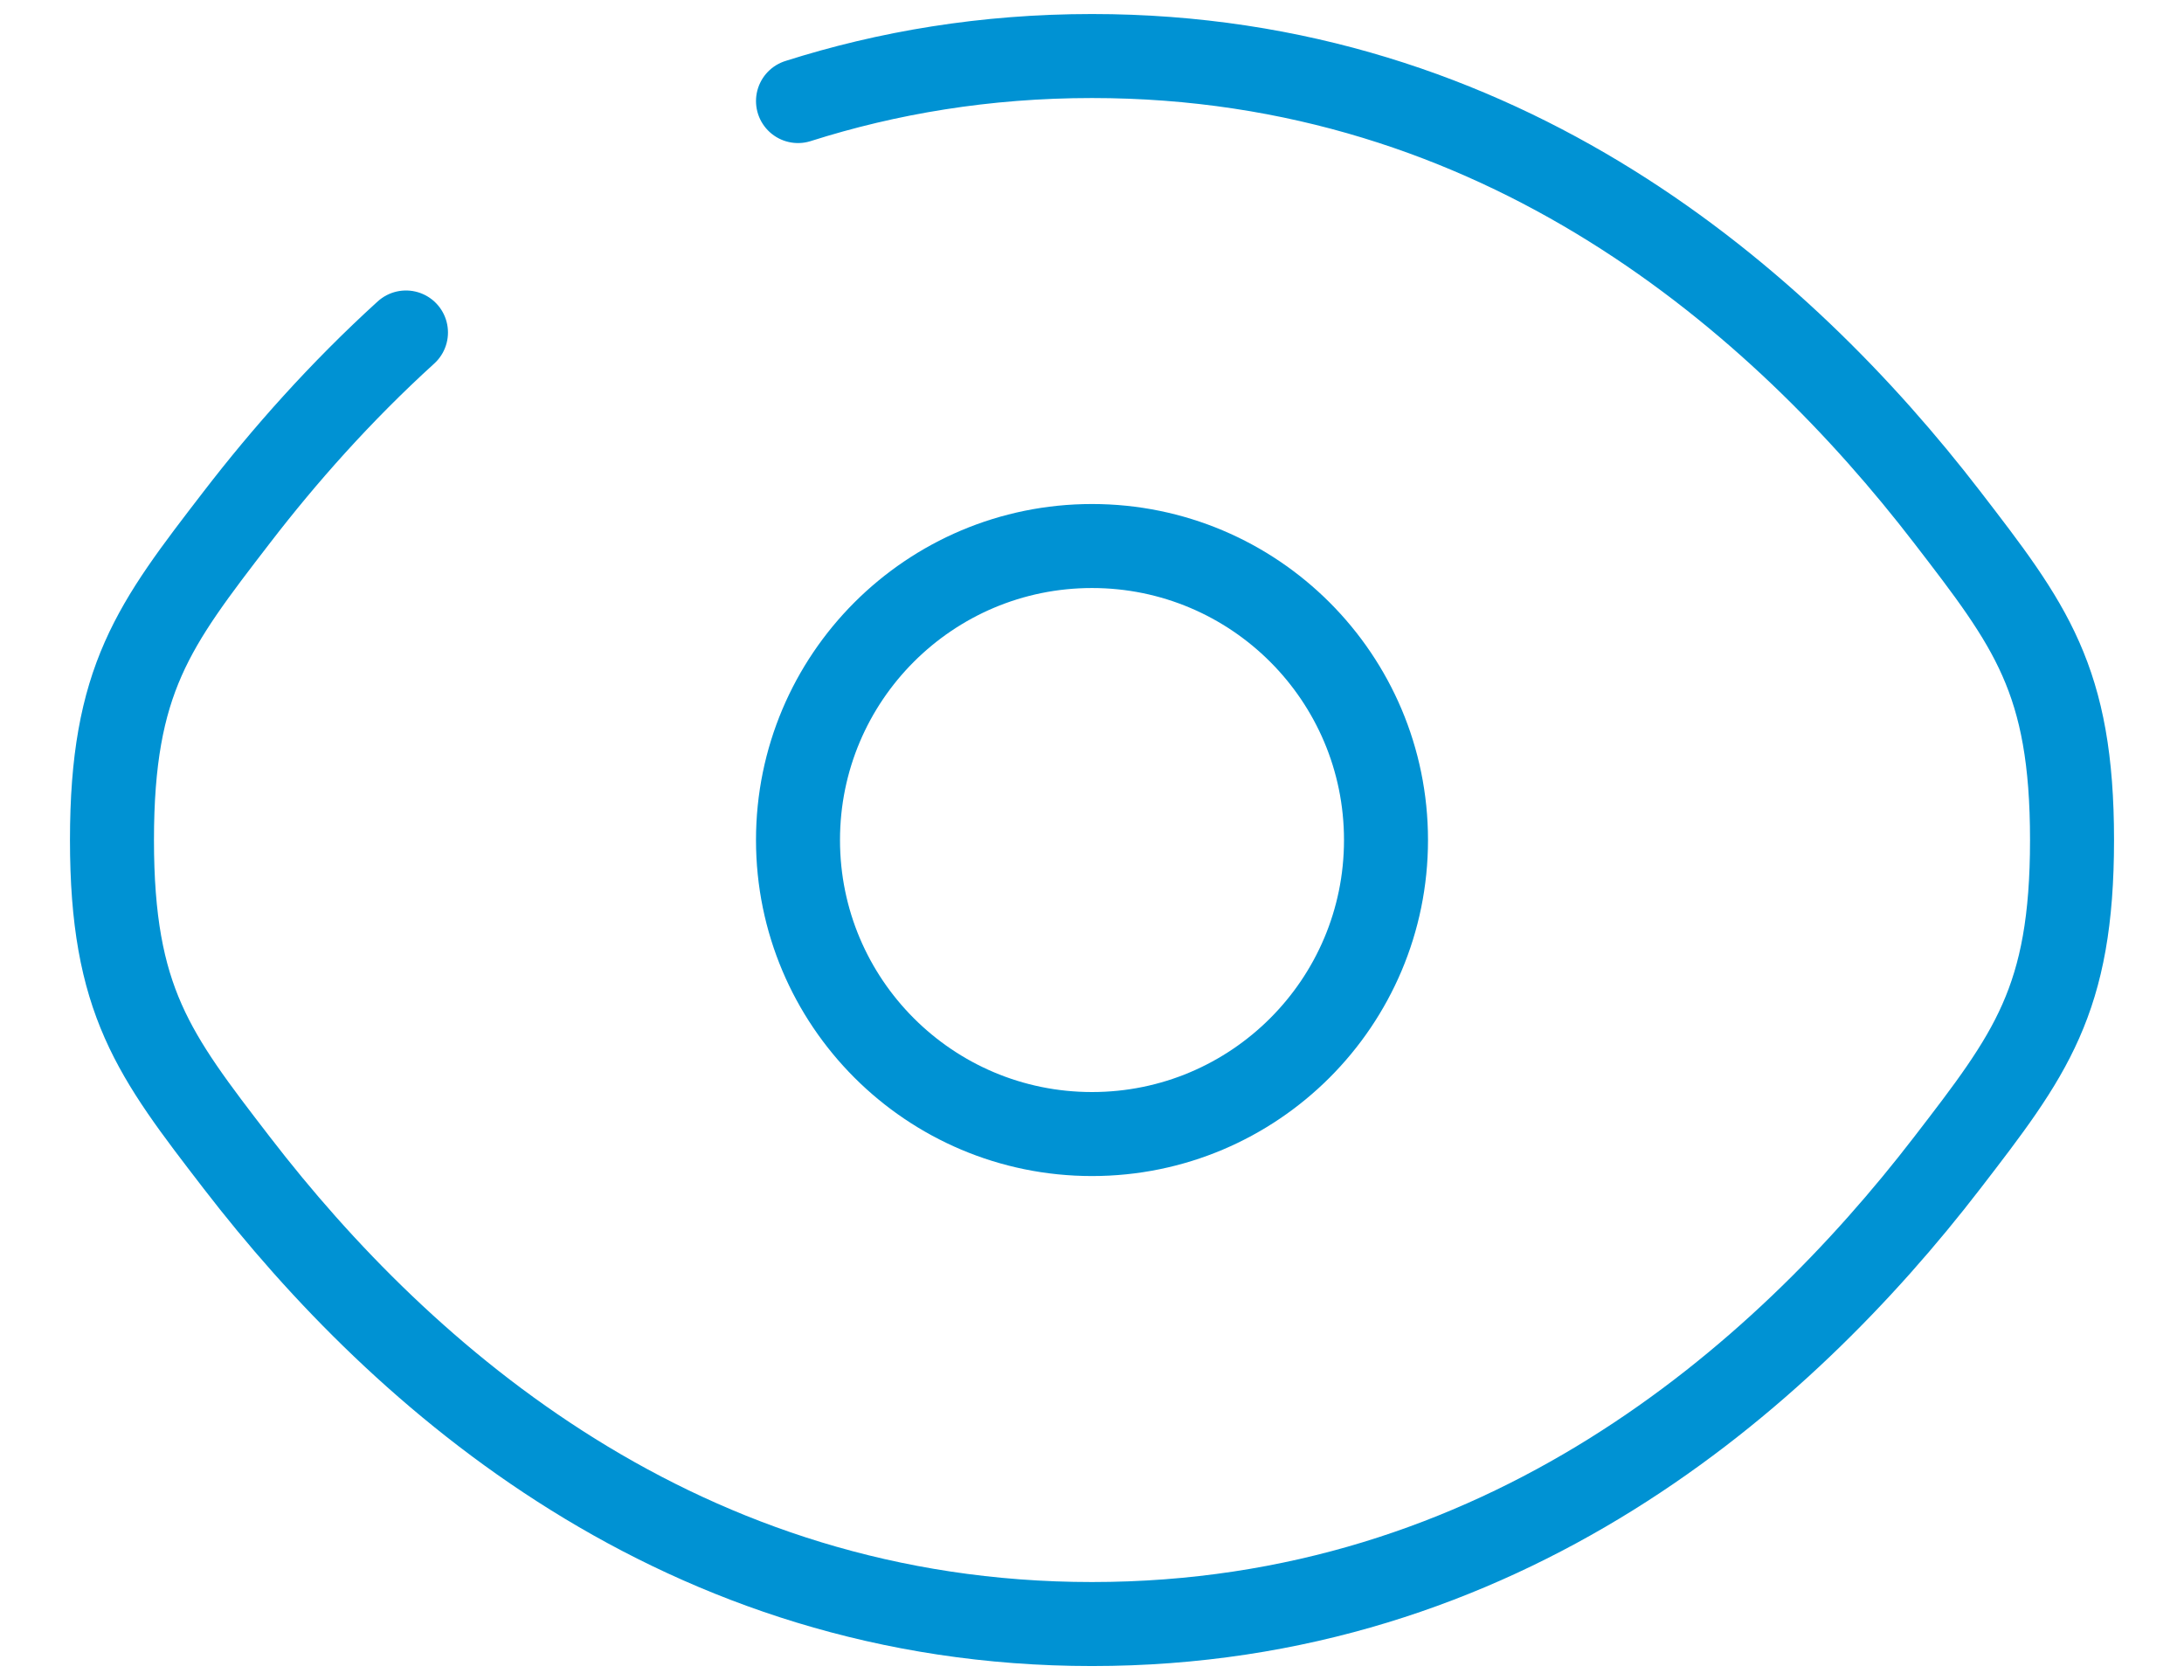 <svg width="26" height="20" viewBox="0 0 26 20" fill="none" xmlns="http://www.w3.org/2000/svg">
<path d="M9.5 1.203C10.563 0.865 11.729 0.667 13 0.667C17.879 0.667 21.199 3.583 23.179 6.155C24.171 7.443 24.667 8.087 24.667 10C24.667 11.913 24.171 12.557 23.179 13.845C21.199 16.417 17.879 19.333 13 19.333C8.121 19.333 4.801 16.417 2.821 13.845C1.829 12.557 1.333 11.913 1.333 10C1.333 8.087 1.829 7.443 2.821 6.155C3.382 5.426 4.051 4.669 4.833 3.958" stroke="#0092D3" stroke-linecap="round"/>
<path d="M16.5 10C16.5 11.933 14.933 13.5 13 13.5C11.067 13.5 9.5 11.933 9.5 10C9.5 8.067 11.067 6.5 13 6.5C14.933 6.5 16.5 8.067 16.5 10Z" stroke="#0092D3"/>
</svg>
